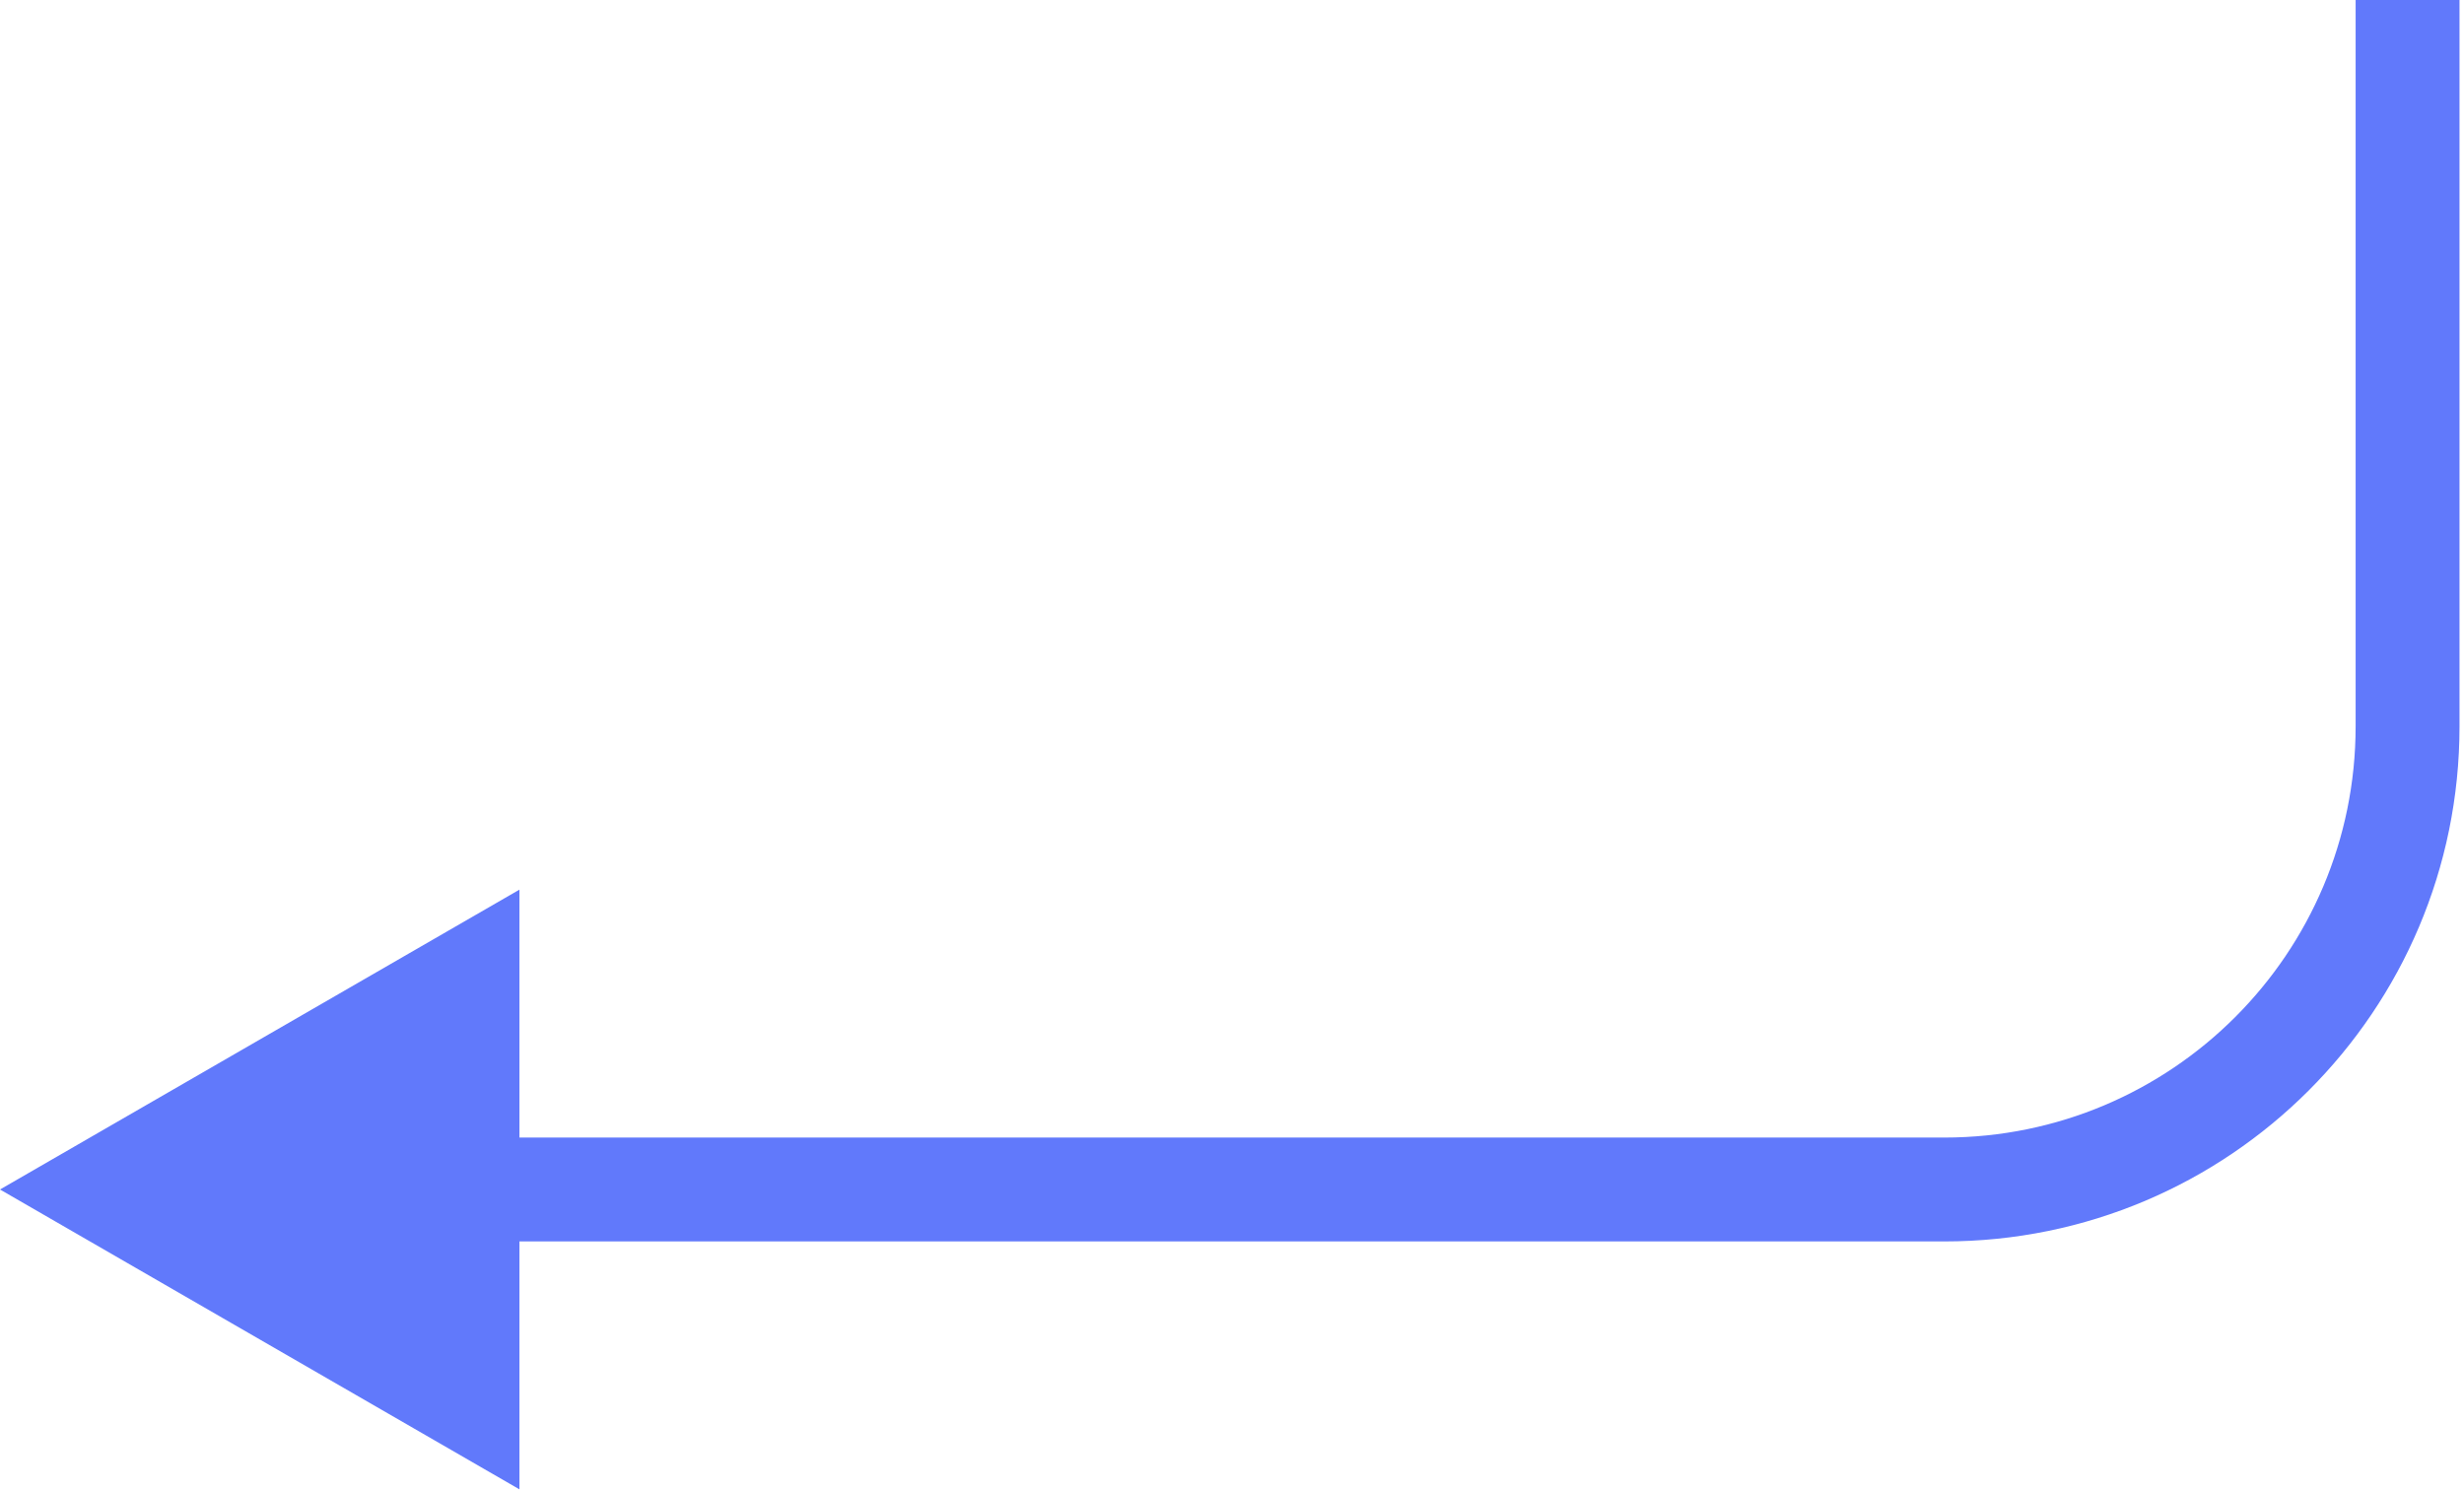 <svg xmlns="http://www.w3.org/2000/svg" width="524" height="317" viewBox="0 0 524 317" fill="none">
<path d="M0 253L110.465 316.777L110.465 189.223L0 253ZM500.953 2.95519e-05L500.953 154.491L523.047 154.491L523.046 3.14833e-05L500.953 2.95519e-05ZM413.493 241.952L99.419 241.953L99.419 264.046L413.493 264.045L413.493 241.952ZM500.953 154.491C500.953 202.795 461.796 241.952 413.493 241.952L413.493 264.045C473.998 264.045 523.047 214.996 523.047 154.491L500.953 154.491Z" fill="#6179FB"/>
</svg>